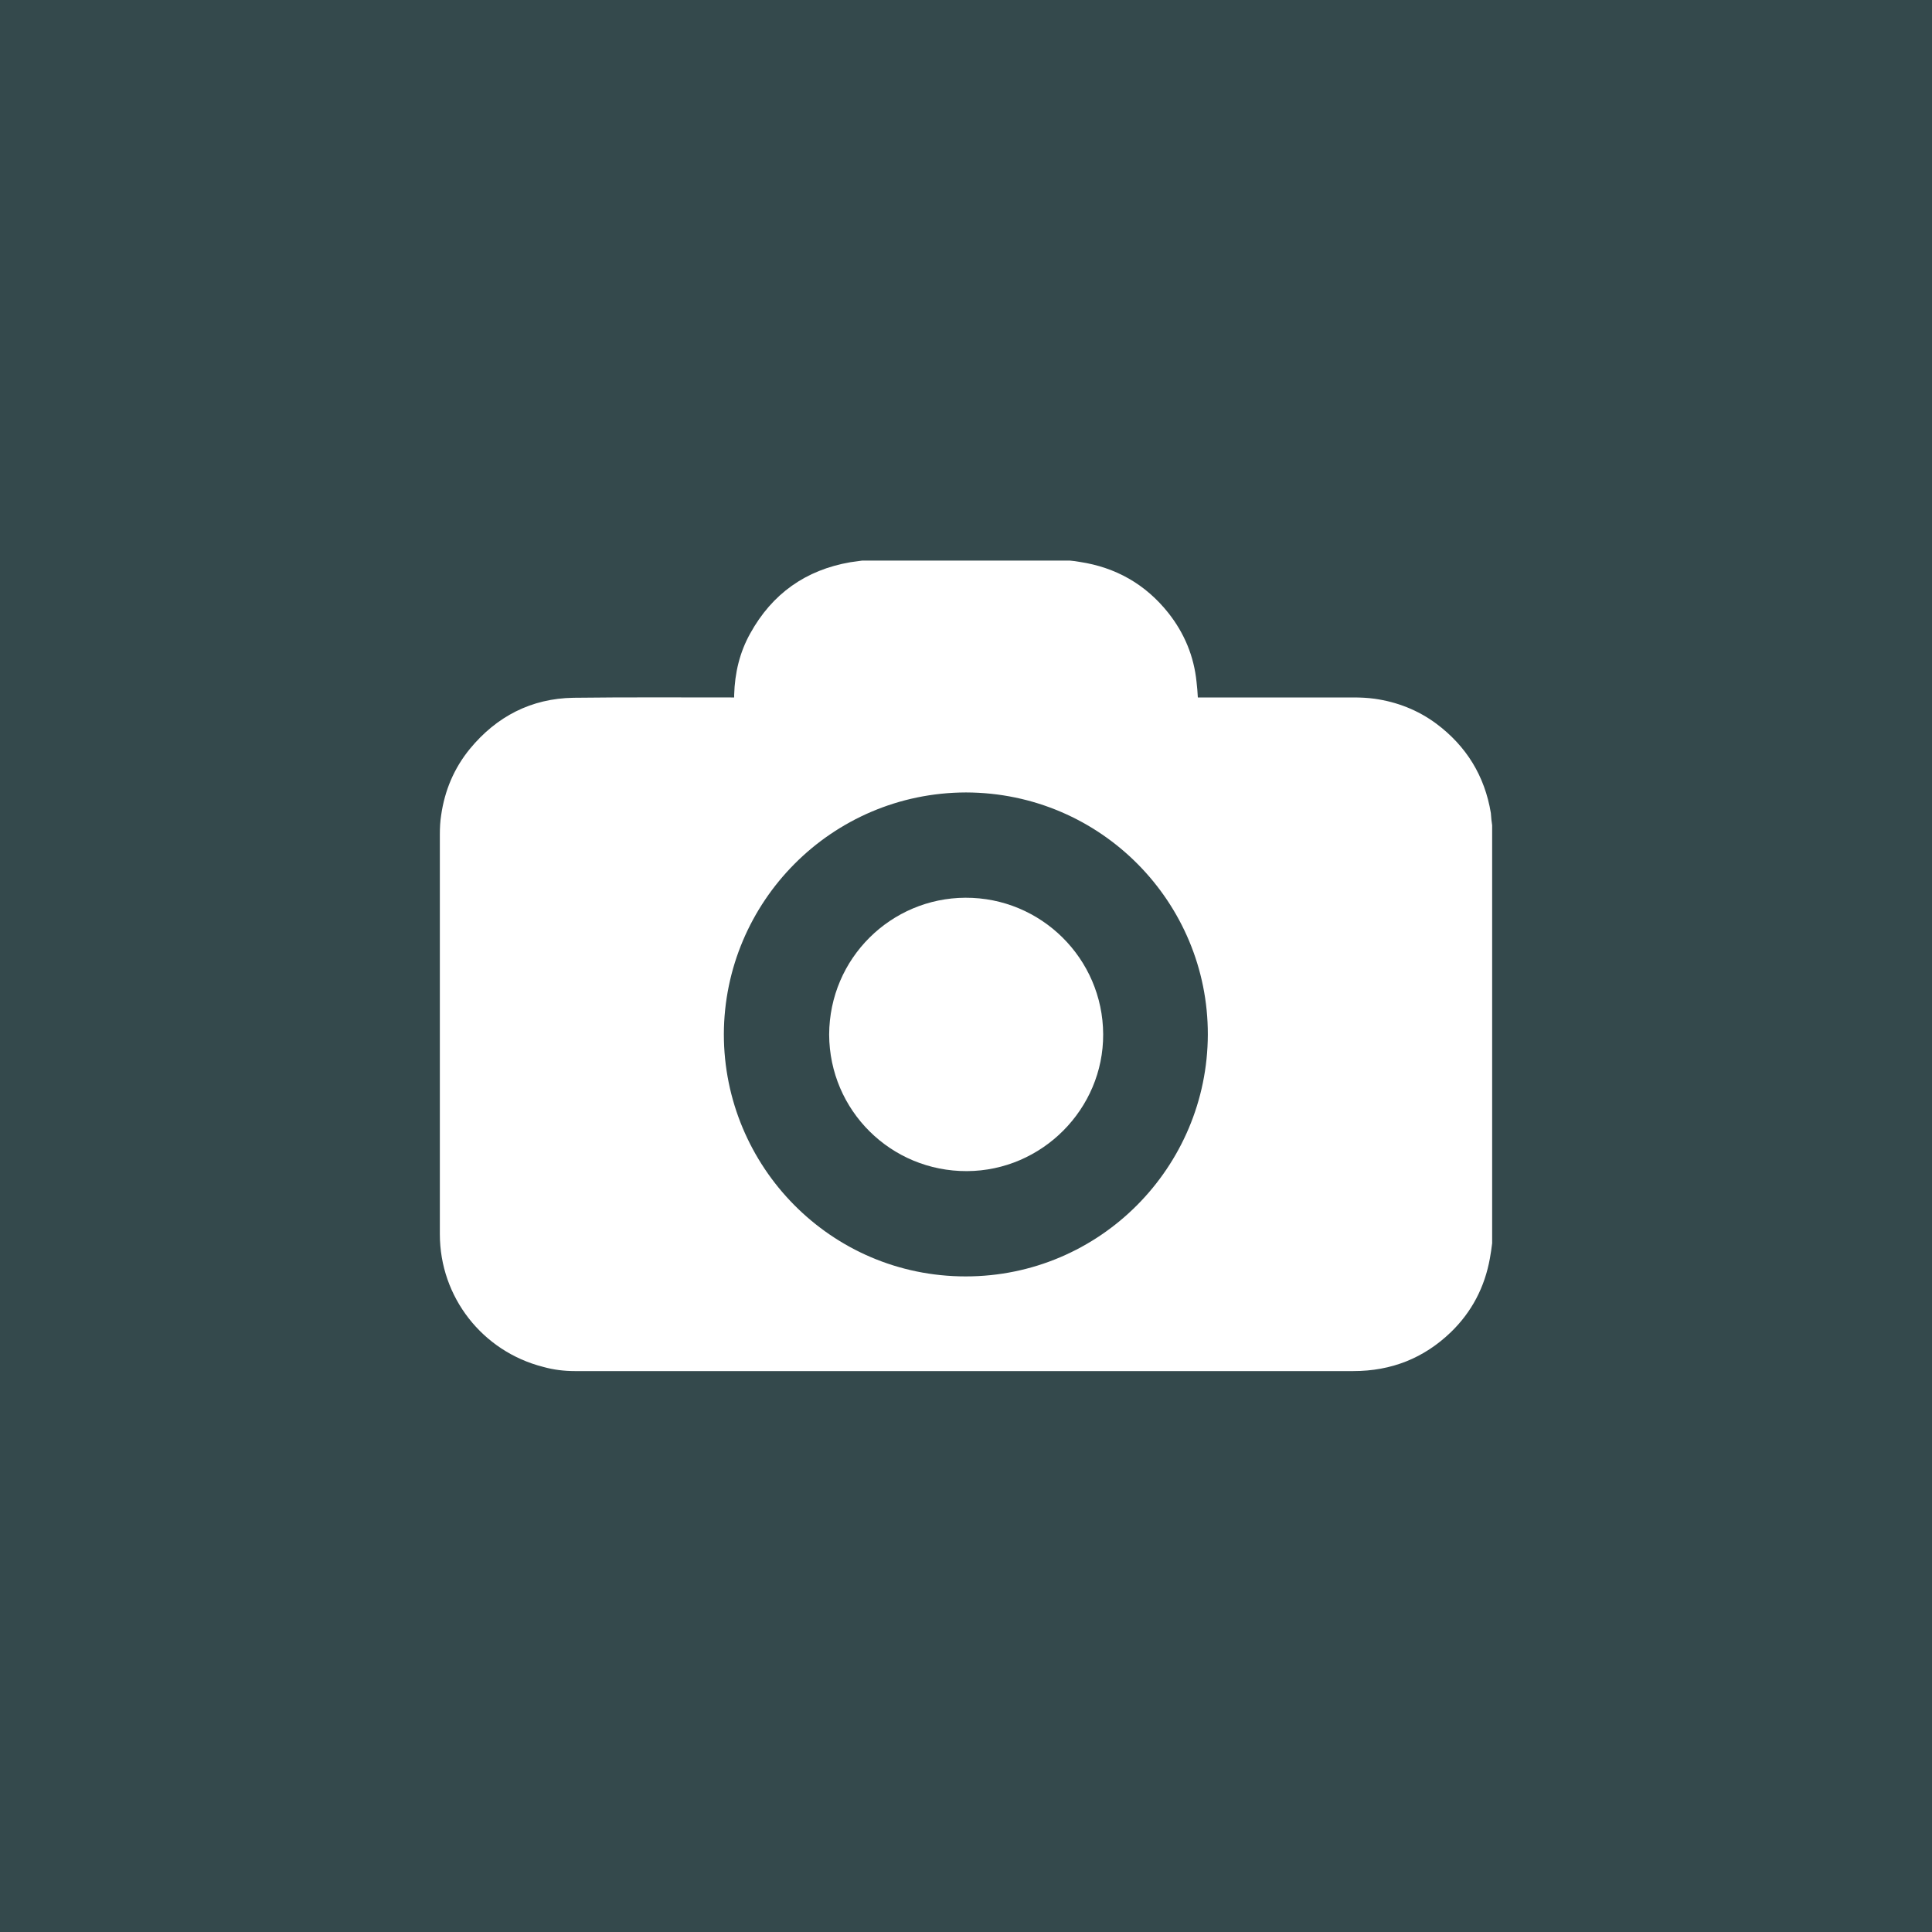 <?xml version="1.0" encoding="utf-8"?>
<!-- Generator: Adobe Illustrator 18.1.0, SVG Export Plug-In . SVG Version: 6.00 Build 0)  -->
<svg version="1.1" id="Layer_1" xmlns="http://www.w3.org/2000/svg" xmlns:xlink="http://www.w3.org/1999/xlink" x="0px" y="0px"
	 viewBox="0 0 600 600" style="enable-background:new 0 0 600 600;" xml:space="preserve">
<style type="text/css">
	.st0{fill:#34494C;}
	.st1{fill:#FFFFFF;}
</style>
<rect x="0" y="0" class="st0" width="600" height="600"/>
<g id="_x33_NXZUg_1_">
	<g>
		<path class="st1" d="M463.4,256.3c0,43.3,0,86.5,0,129.8c-0.2,1.6-0.4,3.1-0.7,4.7c-1.6,8.9-5.6,16.6-12.1,22.9
			c-8.4,8.1-18.5,12.1-30.3,12.1c-70.6,0-141.2,0-211.8,0c-10,0-20,0-30,0c-3.3,0-6.6-0.4-9.8-1.3c-18.9-4.8-32.1-21.7-32.1-41.2
			c0-41.4,0-82.8,0-124.2c0-2,0.1-4,0.4-5.9c1.1-7.7,4-14.6,8.9-20.6c8.3-10.1,19.1-15.7,32.2-15.9c16.3-0.2,32.6-0.1,48.9-0.1
			c0.3,0,0.7,0,1,0c0-0.4,0-0.6,0-0.8c0.2-6.8,1.7-13.2,5-19.1c6.8-12.3,17.2-19.7,31.1-22.1c1.2-0.2,2.4-0.3,3.6-0.5
			c21.5,0,43,0,64.6,0c1,0.1,2,0.2,3,0.4c11.2,1.7,20.4,6.9,27.5,15.8c5,6.3,8,13.5,8.8,21.5c0.2,1.6,0.3,3.1,0.4,4.8
			c0.3,0,0.7,0,1,0c15.8,0,31.5,0,47.3,0c2.2,0,4.4,0.1,6.6,0.4c7,1,13.4,3.5,19.1,7.7c9.4,7,15.1,16.3,17,27.8
			C463.1,253.9,463.2,255.1,463.4,256.3z M300,246.1c-41.8,0.1-75.1,34-75.2,75.1c0,41,33.1,75.2,75.1,75.2
			c41.8,0,75.1-34,75.2-75.1C375.2,280.3,342,246.2,300,246.1z"/>
		<path class="st1" d="M257.5,321.3c0.1-23.8,19.3-42.4,42.3-42.5c23.5-0.1,42.7,18.9,42.8,42.4c0.1,23.2-19,42.4-42.3,42.5
			C276.7,363.8,257.6,344.9,257.5,321.3z"/>
	</g>
</g>
</svg>
